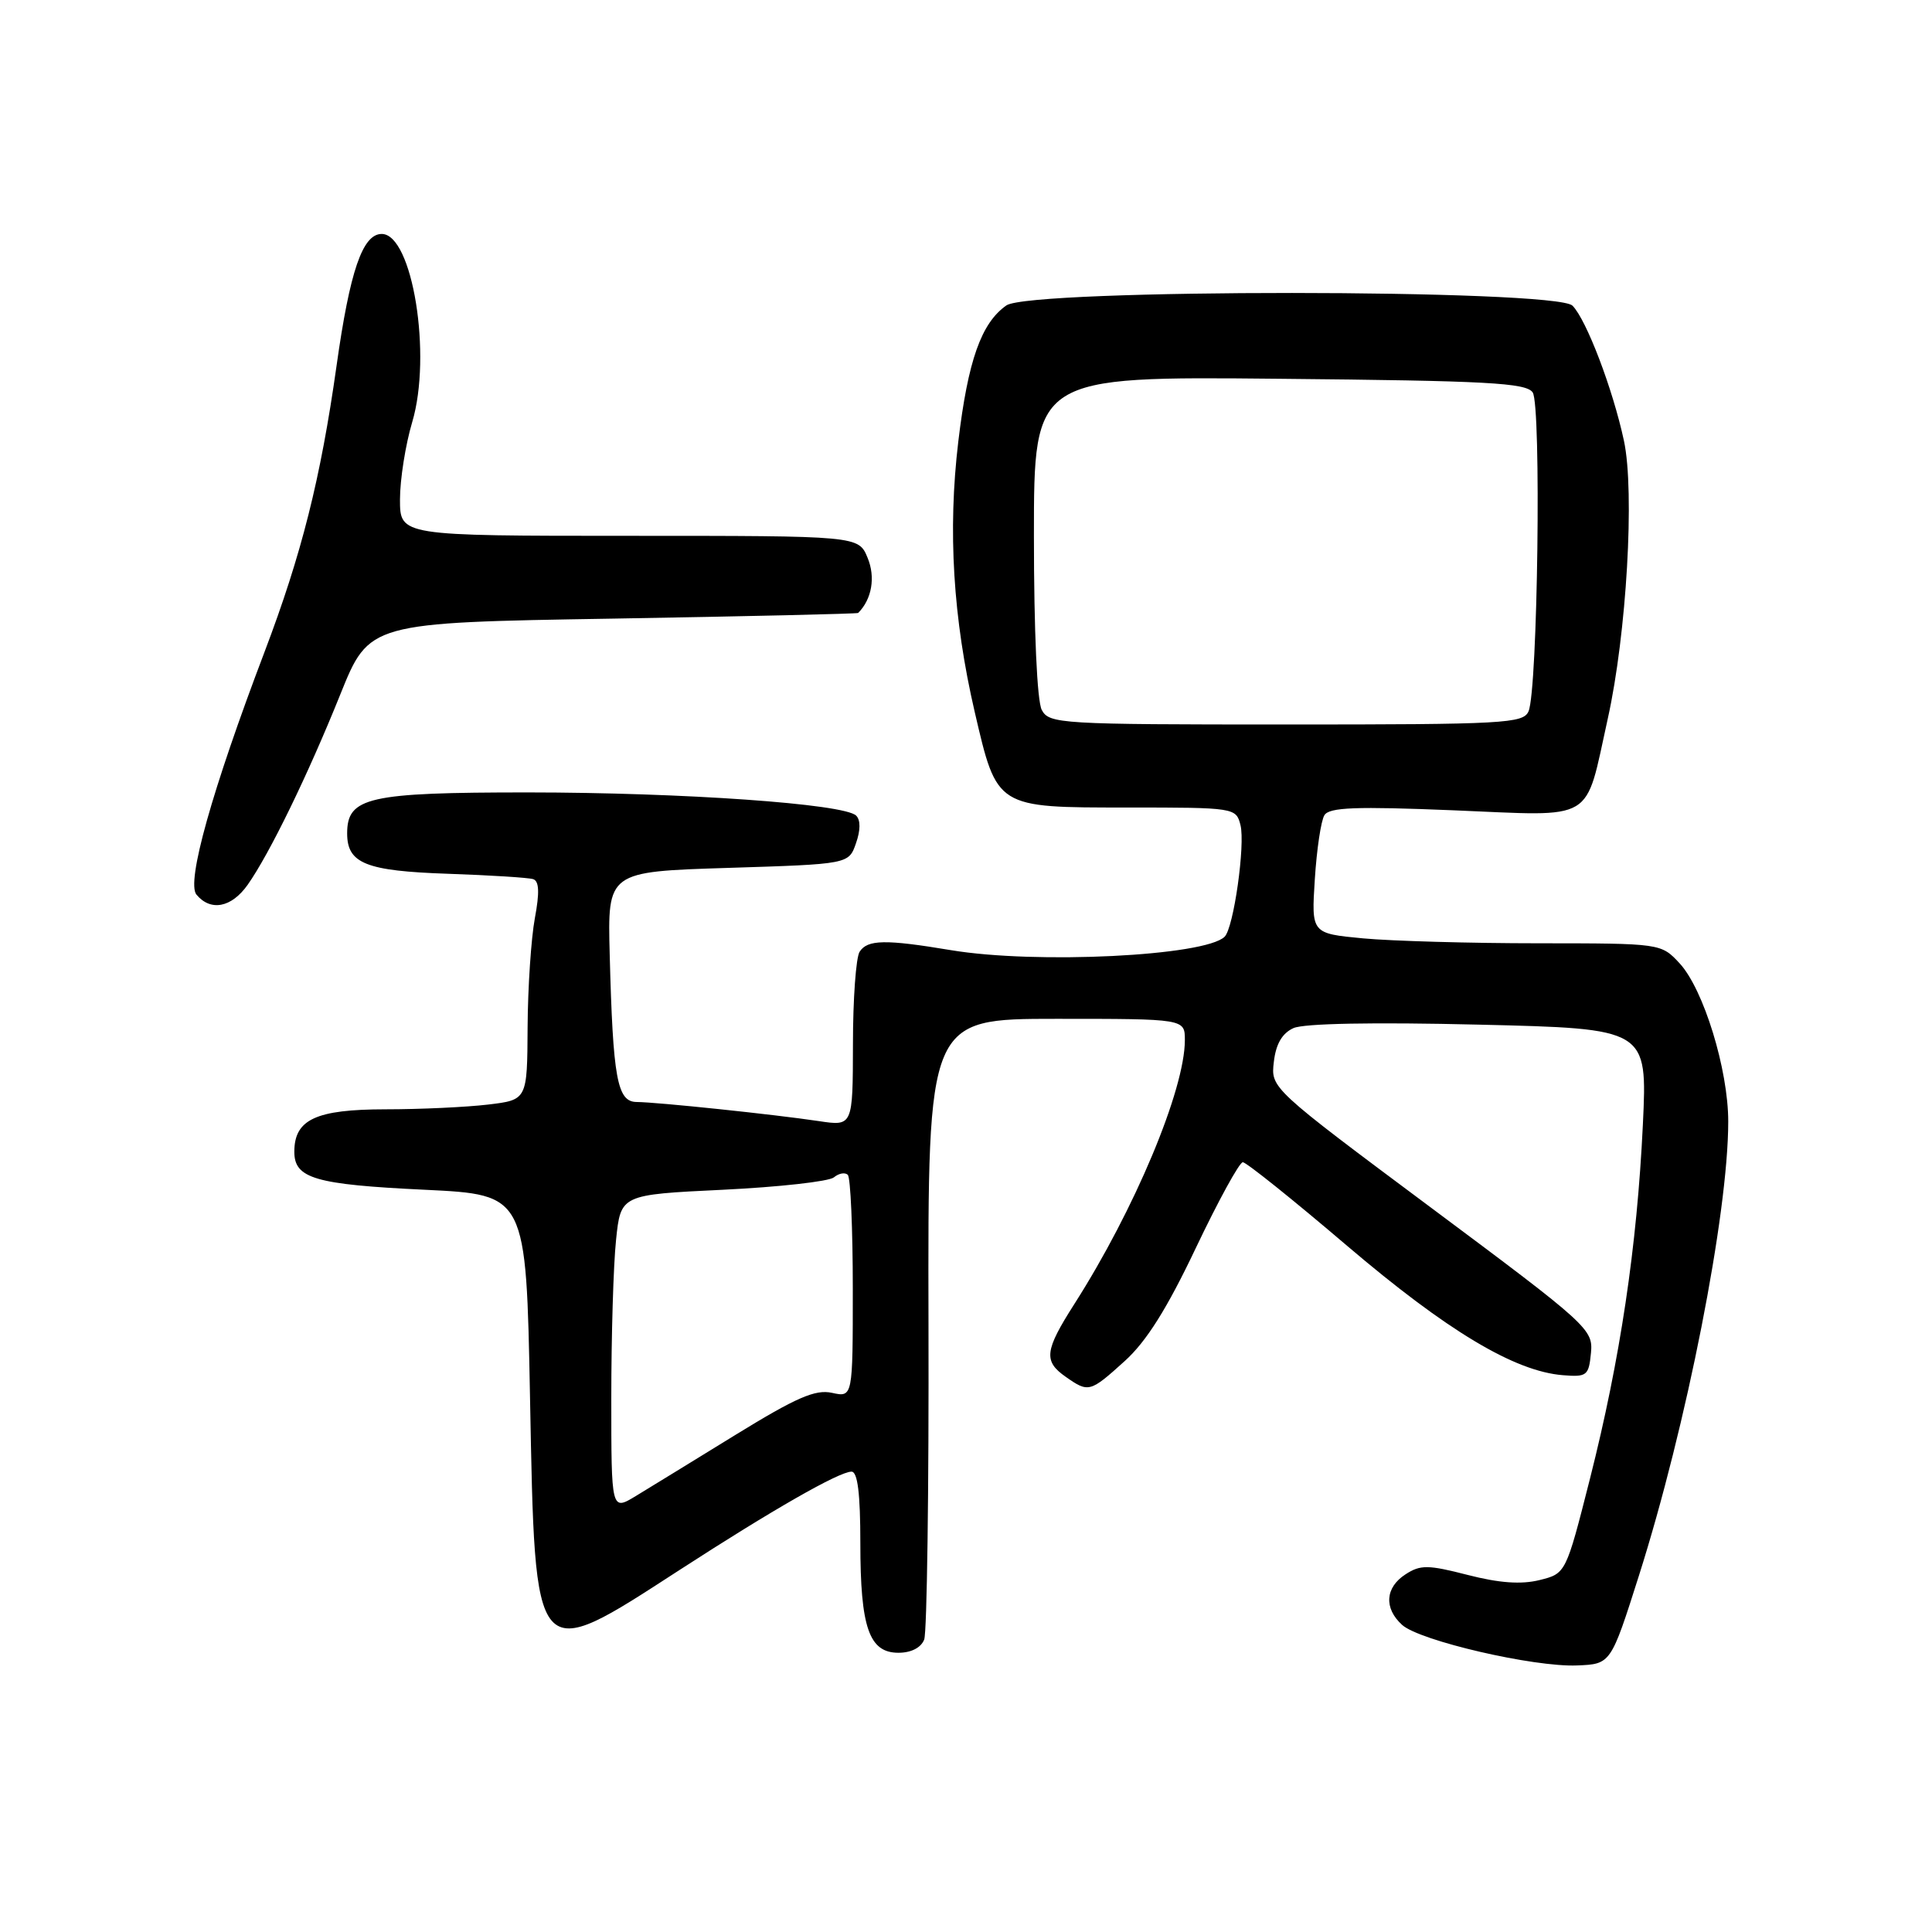 <?xml version="1.0" encoding="UTF-8" standalone="no"?>
<!DOCTYPE svg PUBLIC "-//W3C//DTD SVG 1.1//EN" "http://www.w3.org/Graphics/SVG/1.1/DTD/svg11.dtd" >
<svg xmlns="http://www.w3.org/2000/svg" xmlns:xlink="http://www.w3.org/1999/xlink" version="1.1" viewBox="0 0 256 256">
 <g >
 <path fill="currentColor"
d=" M 217.16 208.80 C 223.48 188.90 229.00 160.87 229.00 148.61 C 229.00 141.71 225.73 131.08 222.56 127.65 C 220.10 125.00 220.10 125.00 203.80 124.99 C 194.83 124.99 184.41 124.69 180.63 124.34 C 173.76 123.69 173.76 123.69 174.22 116.51 C 174.47 112.56 175.04 108.74 175.49 108.02 C 176.13 106.97 179.66 106.84 192.61 107.37 C 211.65 108.15 209.94 109.17 213.04 95.22 C 215.53 84.01 216.63 65.15 215.18 58.40 C 213.71 51.55 210.20 42.34 208.36 40.50 C 206.14 38.28 136.51 38.25 133.35 40.47 C 130.02 42.80 128.26 47.78 126.98 58.50 C 125.57 70.30 126.28 81.96 129.16 94.36 C 132.12 107.09 131.97 107.00 149.39 107.00 C 163.62 107.00 163.79 107.03 164.37 109.33 C 165.02 111.94 163.47 122.94 162.27 124.12 C 159.68 126.68 137.28 127.78 126.00 125.90 C 117.31 124.45 114.94 124.49 113.90 126.12 C 113.42 126.88 113.02 132.39 113.02 138.36 C 113.00 149.23 113.00 149.23 108.49 148.55 C 102.62 147.67 87.10 146.04 84.36 146.02 C 81.78 146.00 81.22 142.94 80.79 126.50 C 80.50 115.50 80.50 115.50 96.48 115.00 C 112.46 114.50 112.46 114.50 113.42 111.74 C 114.03 110.02 114.04 108.65 113.44 108.07 C 111.85 106.51 90.54 105.01 69.97 105.00 C 48.78 105.00 46.00 105.63 46.00 110.43 C 46.00 114.42 48.48 115.41 59.37 115.78 C 64.94 115.97 70.01 116.29 70.64 116.49 C 71.44 116.74 71.51 118.24 70.87 121.67 C 70.38 124.32 69.94 130.82 69.91 136.11 C 69.86 145.74 69.86 145.74 64.68 146.36 C 61.83 146.70 55.71 146.99 51.08 146.99 C 41.85 147.00 39.00 148.33 39.00 152.62 C 39.00 156.15 41.75 156.96 56.30 157.65 C 69.72 158.30 69.72 158.30 70.23 185.18 C 70.92 220.97 70.61 220.62 90.00 208.06 C 102.31 200.08 111.19 195.00 112.83 195.00 C 113.64 195.00 114.00 197.91 114.00 204.45 C 114.00 215.67 115.16 219.00 119.05 219.00 C 120.73 219.00 122.04 218.33 122.46 217.25 C 122.83 216.29 123.09 197.39 123.03 175.25 C 122.94 135.00 122.94 135.00 139.97 135.00 C 157.00 135.00 157.00 135.00 157.00 137.82 C 157.00 144.39 150.35 160.27 142.37 172.77 C 138.41 178.97 138.24 180.36 141.22 182.44 C 144.24 184.56 144.43 184.51 149.03 180.35 C 151.90 177.76 154.63 173.42 158.46 165.35 C 161.43 159.11 164.23 154.00 164.68 154.00 C 165.13 154.00 171.35 158.98 178.49 165.07 C 191.73 176.34 200.68 181.71 207.09 182.22 C 210.27 182.48 210.52 182.28 210.81 179.28 C 211.11 176.15 210.49 175.58 189.75 160.12 C 168.38 144.19 168.38 144.18 168.79 140.71 C 169.06 138.34 169.89 136.91 171.39 136.23 C 172.76 135.61 181.97 135.43 195.94 135.77 C 218.29 136.30 218.29 136.30 217.69 149.00 C 216.91 165.25 214.69 180.09 210.68 195.93 C 207.49 208.50 207.49 208.50 203.99 209.37 C 201.56 209.97 198.65 209.76 194.49 208.69 C 189.24 207.34 188.22 207.32 186.25 208.60 C 183.54 210.34 183.35 213.10 185.79 215.31 C 188.11 217.41 203.23 220.92 208.97 220.68 C 213.44 220.50 213.44 220.50 217.16 208.80 Z  M 32.81 117.25 C 35.72 113.12 40.80 102.69 45.09 92.02 C 48.92 82.50 48.92 82.50 81.21 81.97 C 98.97 81.67 113.60 81.33 113.71 81.22 C 115.53 79.40 116.03 76.48 114.96 73.91 C 113.76 71.00 113.76 71.00 83.38 71.00 C 53.00 71.00 53.00 71.00 53.00 66.18 C 53.00 63.53 53.73 58.92 54.62 55.93 C 57.26 47.06 54.65 31.00 50.58 31.00 C 48.04 31.00 46.36 35.90 44.59 48.50 C 42.48 63.46 39.97 73.43 35.05 86.39 C 28.07 104.75 24.67 116.89 26.03 118.54 C 27.91 120.80 30.67 120.27 32.81 117.25 Z  M 81.00 185.25 C 81.00 177.02 81.28 167.59 81.63 164.30 C 82.25 158.30 82.25 158.30 95.77 157.65 C 103.21 157.29 109.83 156.55 110.49 156.01 C 111.15 155.46 111.98 155.31 112.34 155.68 C 112.70 156.04 113.00 162.82 113.00 170.75 C 113.00 185.16 113.00 185.16 110.25 184.56 C 108.04 184.07 105.52 185.17 97.50 190.10 C 92.00 193.49 86.04 197.14 84.25 198.23 C 81.00 200.20 81.00 200.20 81.00 185.25 Z  M 138.04 94.07 C 137.42 92.91 137.00 83.66 137.00 71.00 C 137.00 49.87 137.00 49.87 169.54 50.19 C 197.10 50.45 202.23 50.73 203.09 52.00 C 204.25 53.72 203.76 91.45 202.54 94.25 C 201.85 95.86 199.34 96.00 170.43 96.00 C 140.45 96.00 139.02 95.91 138.04 94.07 Z "/>
</g>
</svg>